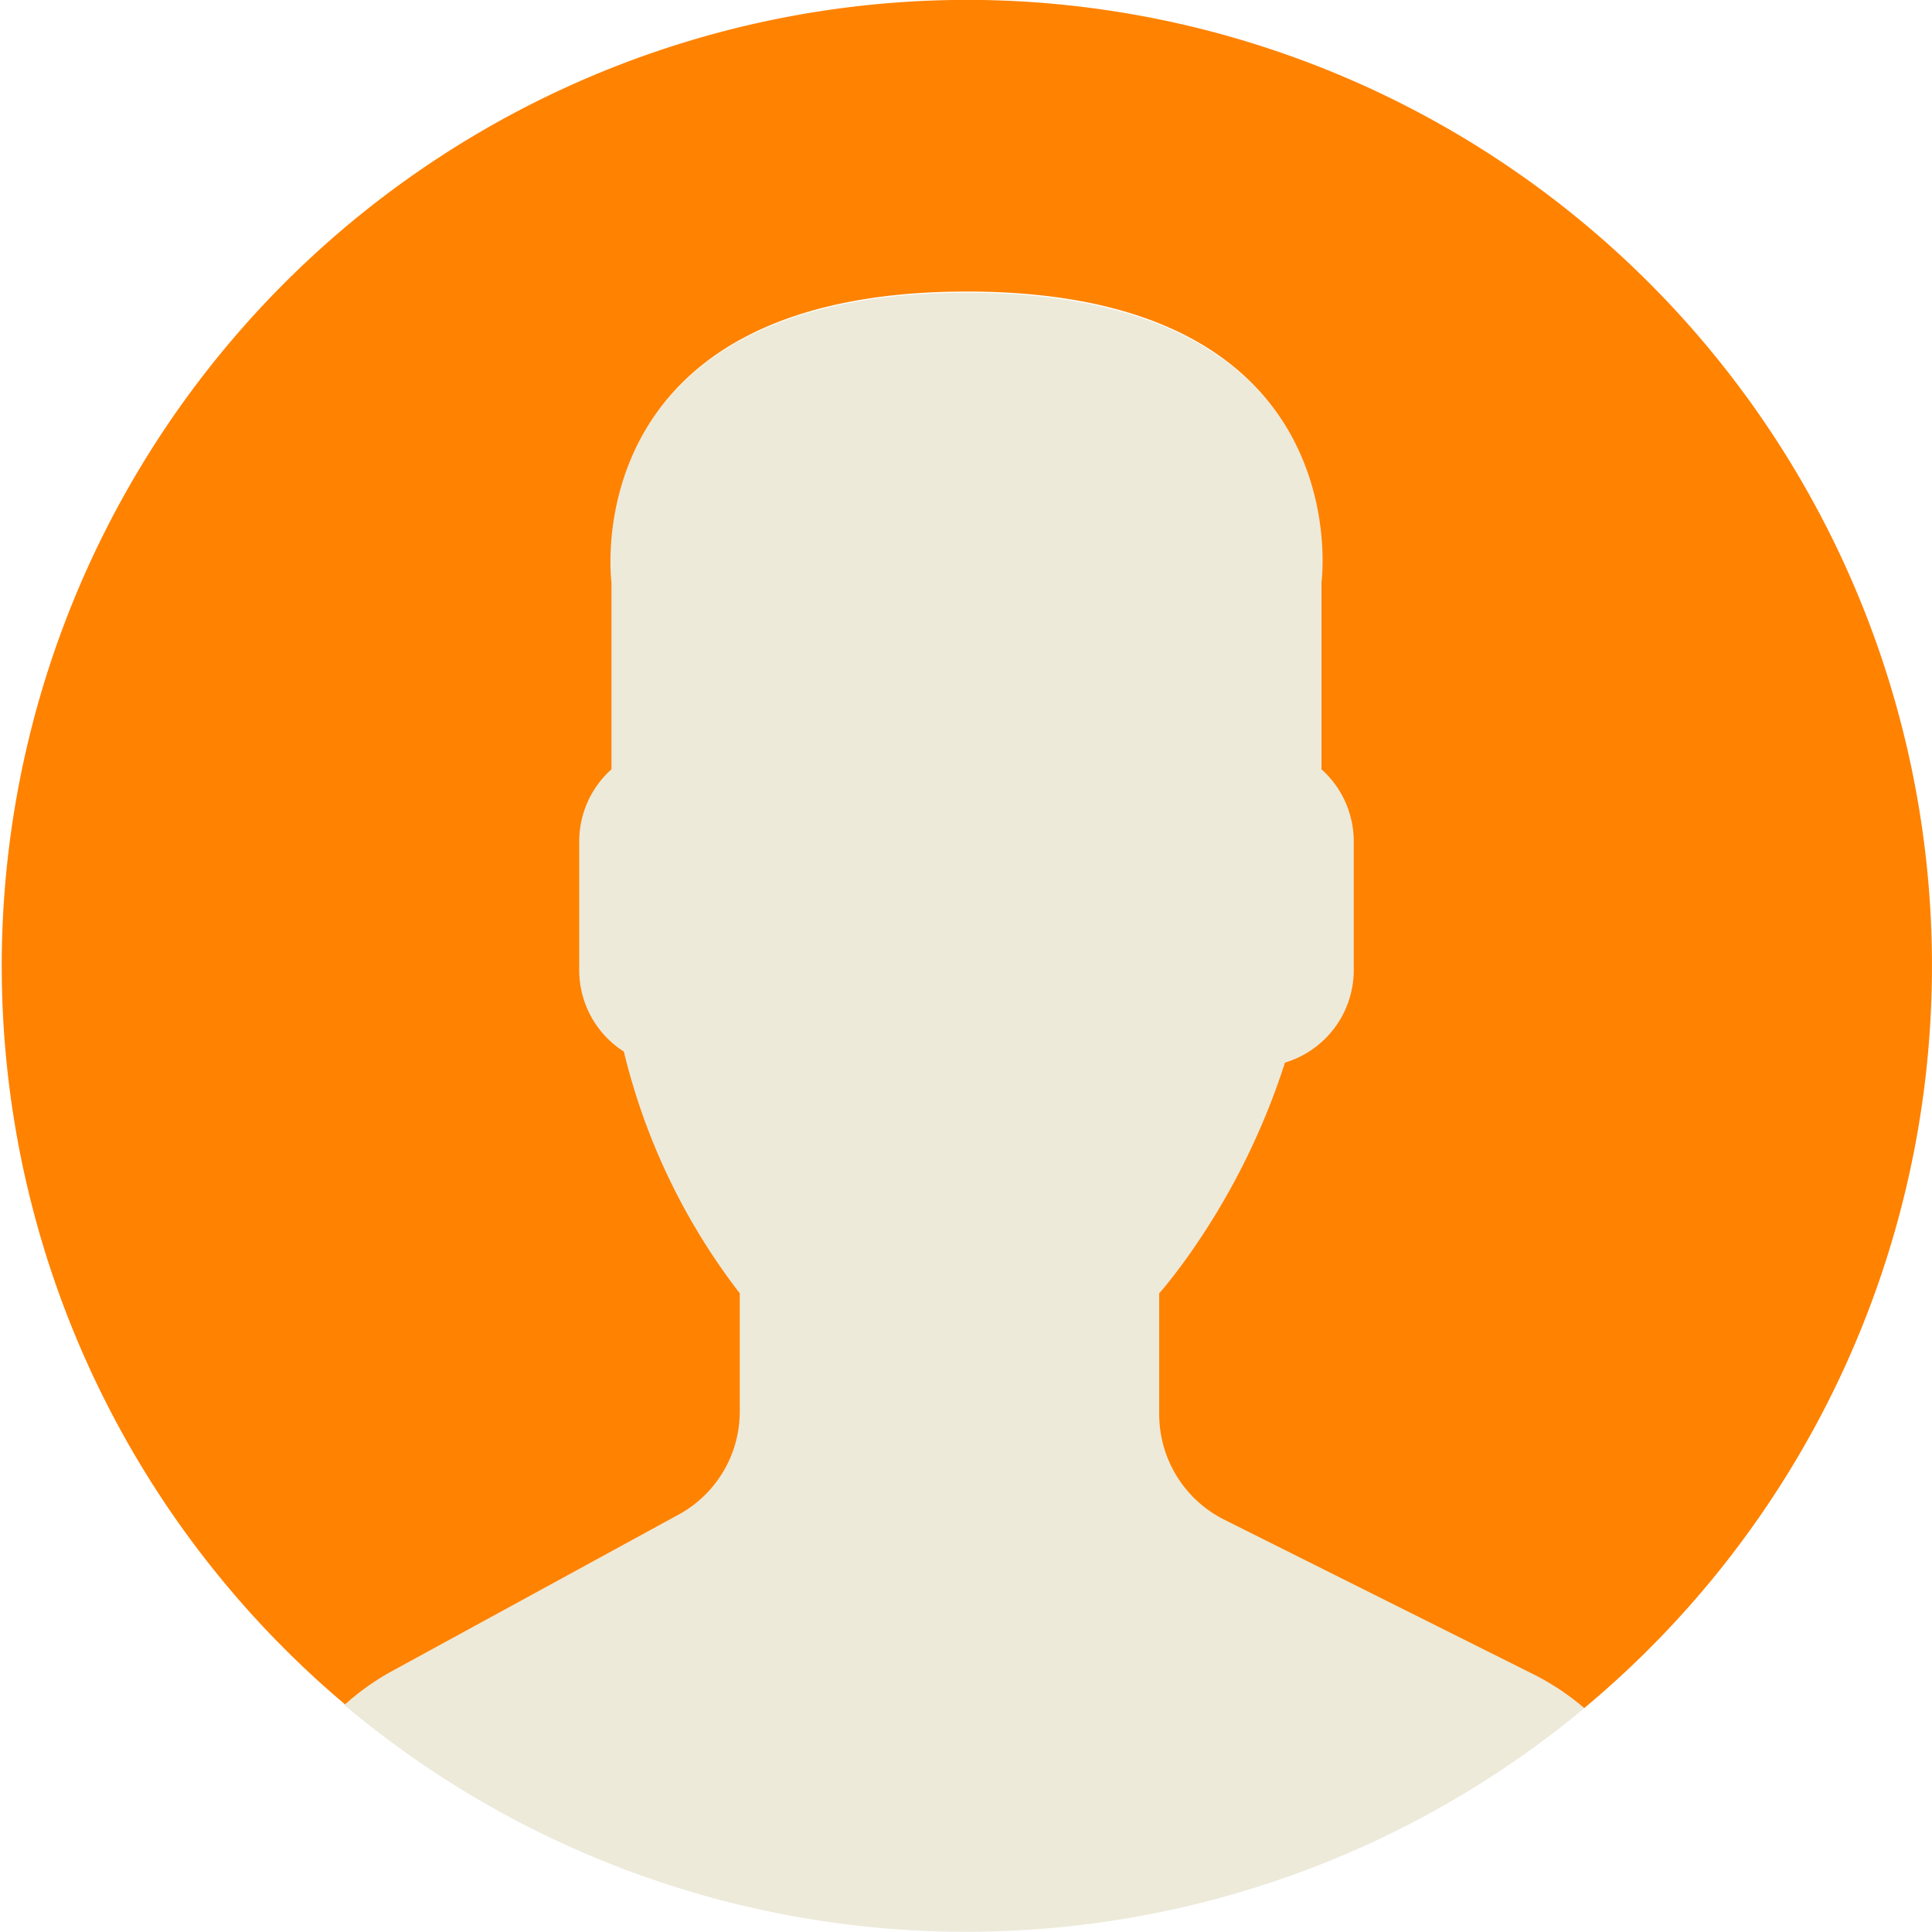 <svg viewBox="0 0 100 100"><path d="M35.12 78.4L20.2 86.54a14.14 14.14 0 00-2.39 1.7 50 50 0 0064.2.17 13.57 13.57 0 00-2.63-1.76l-16-8A6.09 6.09 0 0160 73.21v-6.27A23 23 0 0061.55 65a37 37 0 005-10 5 5 0 003.56-4.77v-6.7a5 5 0 00-1.67-3.71v-9.67s2-15-18.4-15-18.43 15-18.43 15v9.67a5 5 0 00-1.67 3.71v6.69a5 5 0 002.31 4.21 33.09 33.09 0 006 12.51v6.12a6.09 6.09 0 01-3.13 5.34z" fill="#edeada"></path><path d="M50.86 0a50 50 0 00-33 88.22 13 13 0 012.37-1.69l14.89-8.13a6.08 6.08 0 003.17-5.34v-6.12a33.19 33.19 0 01-6-12.51 5 5 0 01-2.31-4.21v-6.69a5 5 0 011.67-3.71v-9.67s-2-15.06 18.4-15.06S68.4 30.15 68.4 30.15v9.67a5 5 0 011.67 3.71v6.69A5 5 0 0166.51 55a36.72 36.72 0 01-5 10c-.55.77-1.06 1.43-1.51 1.94v6.27a6.1 6.1 0 003.37 5.45l16 8A13.06 13.06 0 0182 88.41 50 50 0 0050.86 0z" fill="#ff8200"></path></svg>